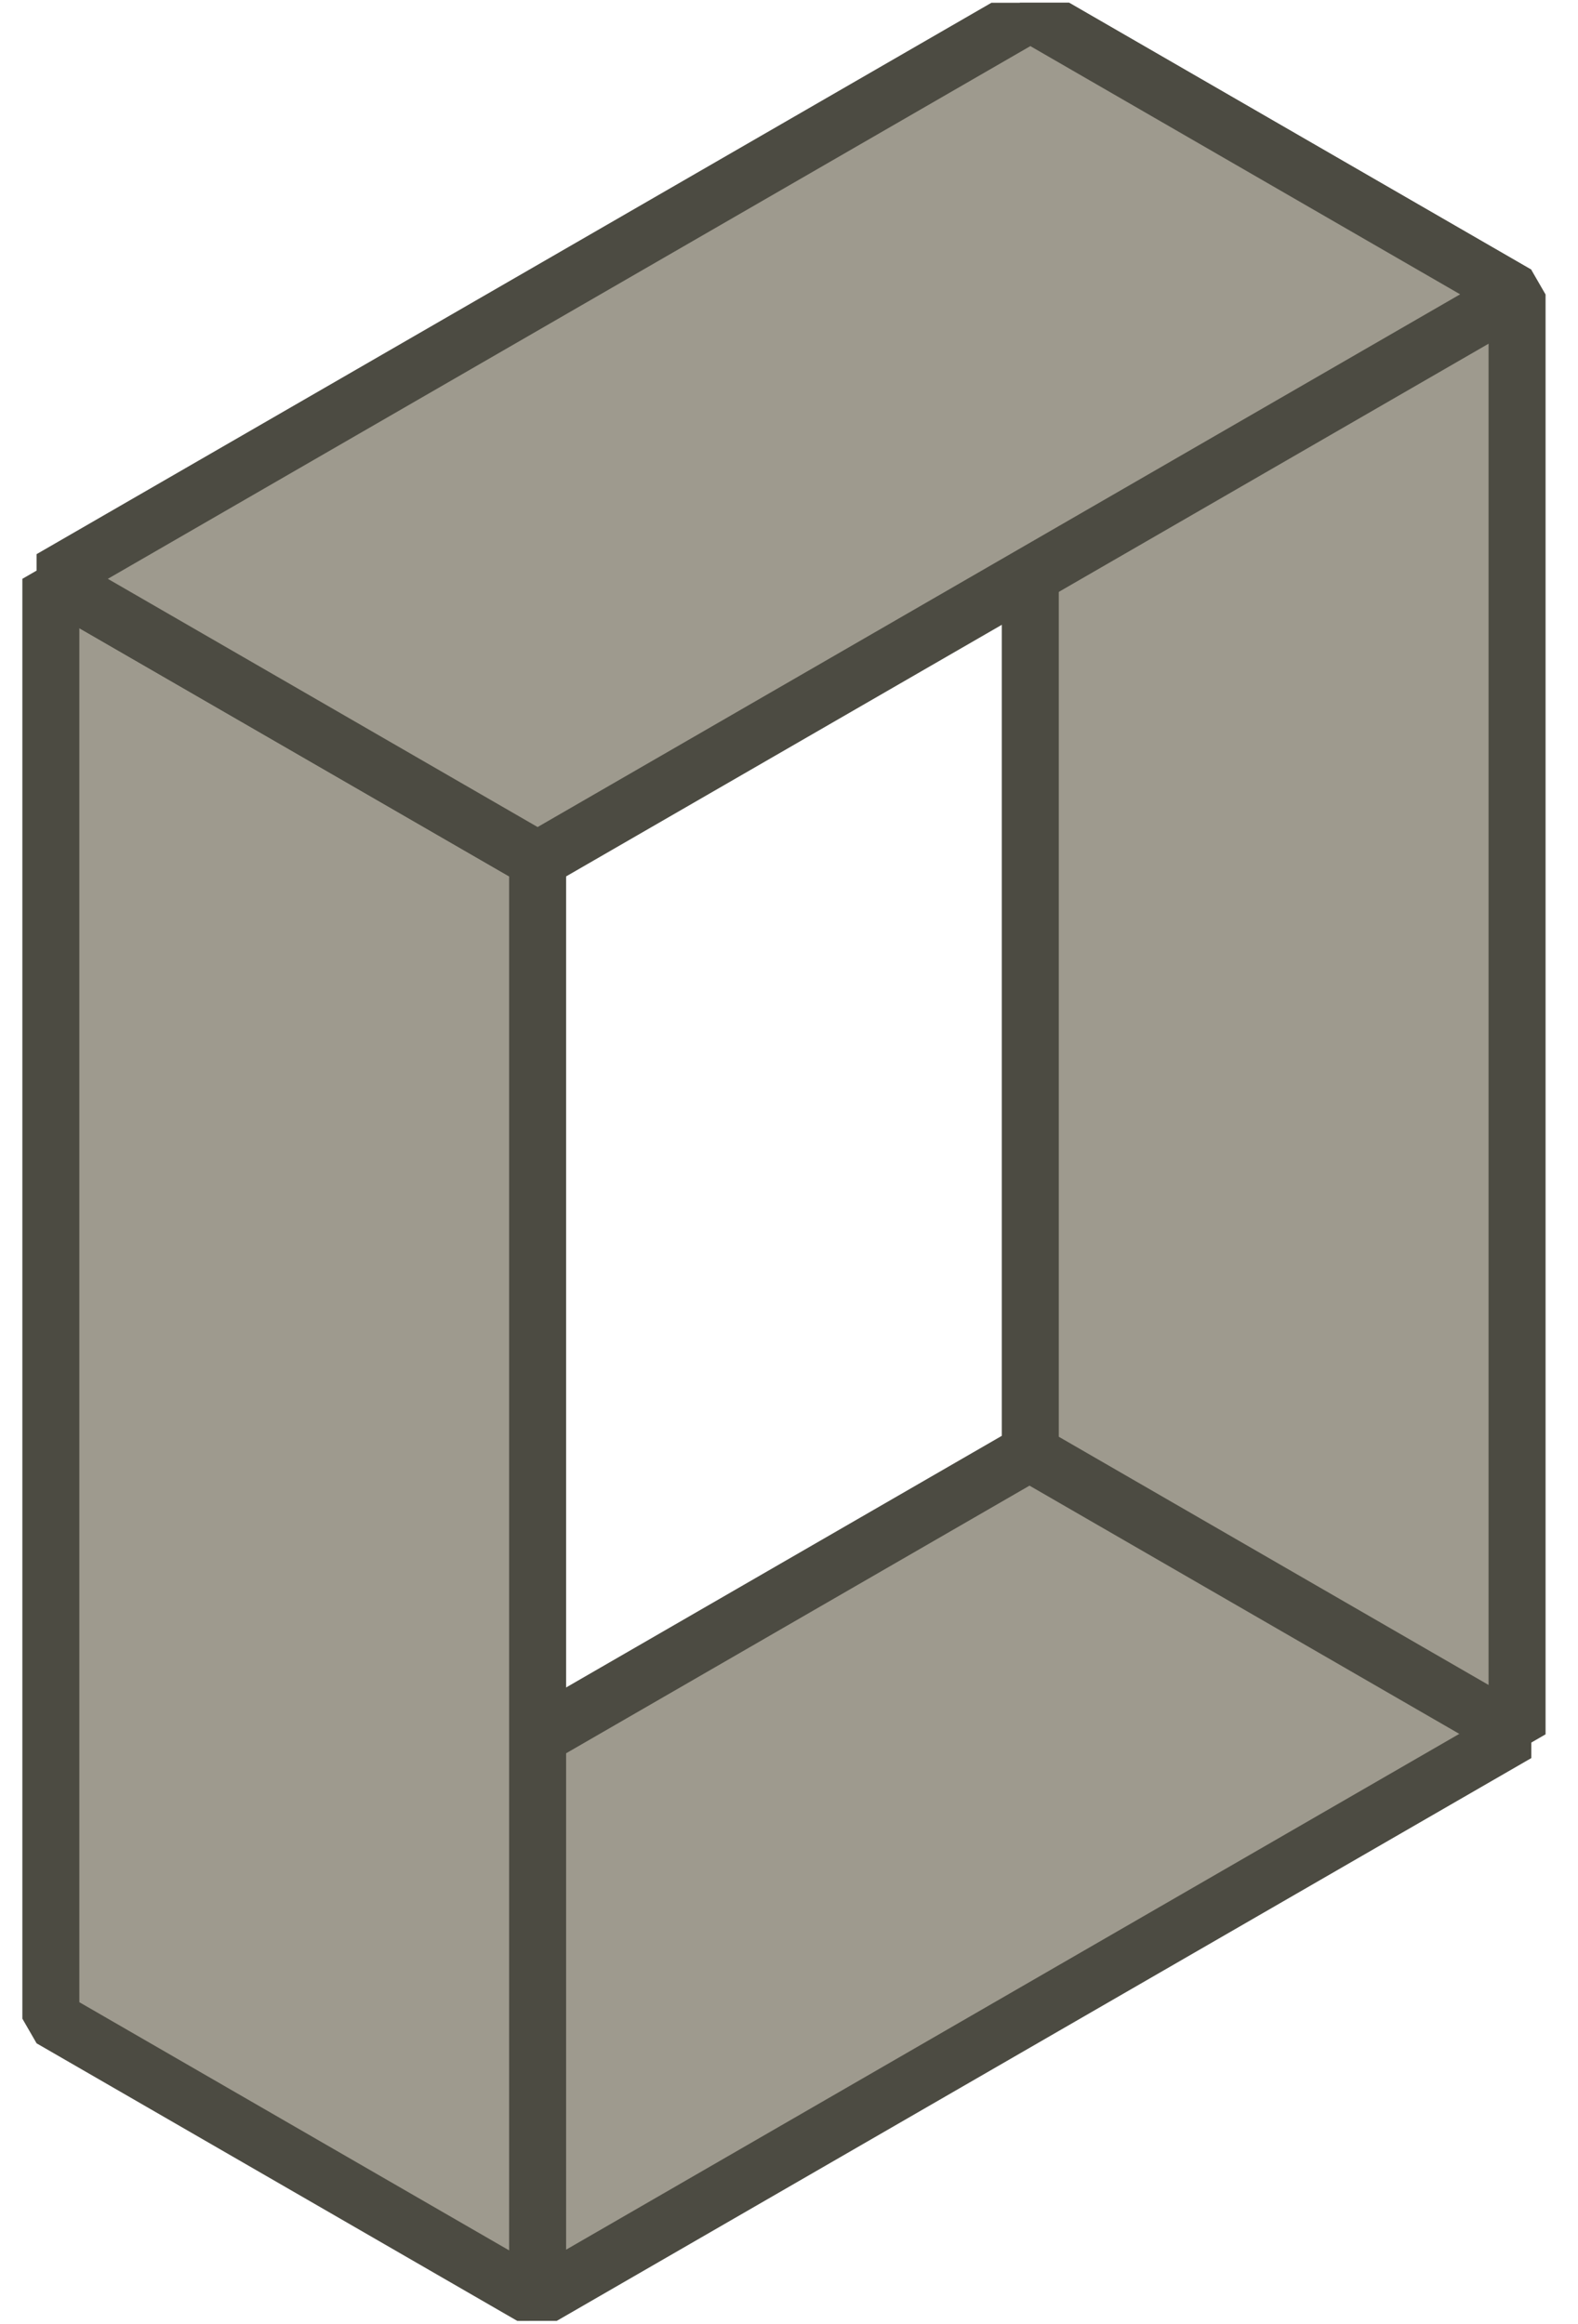 <svg width="36" height="53" viewBox="0 0 36 53" fill="none" xmlns="http://www.w3.org/2000/svg">
<g clip-path="url(#clip0_6_1533)">
<path d="M23.505 33.124L34.61 39.536L12.265 52.437L1.16 46.026L23.505 33.124Z" fill="#9E9A8E" stroke="#4C4B42" stroke-width="1.3" stroke-linejoin="bevel"/>
<path d="M1.16 13.202L12.265 19.613L12.265 52.453L1.16 46.042L1.16 13.202Z" fill="#9E9A8E" stroke="#4C4B42" stroke-width="1.3" stroke-linejoin="bevel"/>
<path d="M23.505 0.305L34.61 6.717L34.61 39.557L23.505 33.145L23.505 0.305Z" fill="#9E9A8E" stroke="#4C4B42" stroke-width="1.3" stroke-linejoin="bevel"/>
<path d="M23.506 0.301L34.611 6.713L12.265 19.614L1.16 13.202L23.506 0.301Z" fill="#9E9A8E" stroke="#4C4B42" stroke-width="1.3" stroke-linejoin="bevel"/>
</g>
<defs>
<clipPath id="clip0_6_1533">
<rect width="35" height="52.872" fill="white" transform="translate(0.5 0.063)"/>
</clipPath>
</defs>
</svg>
